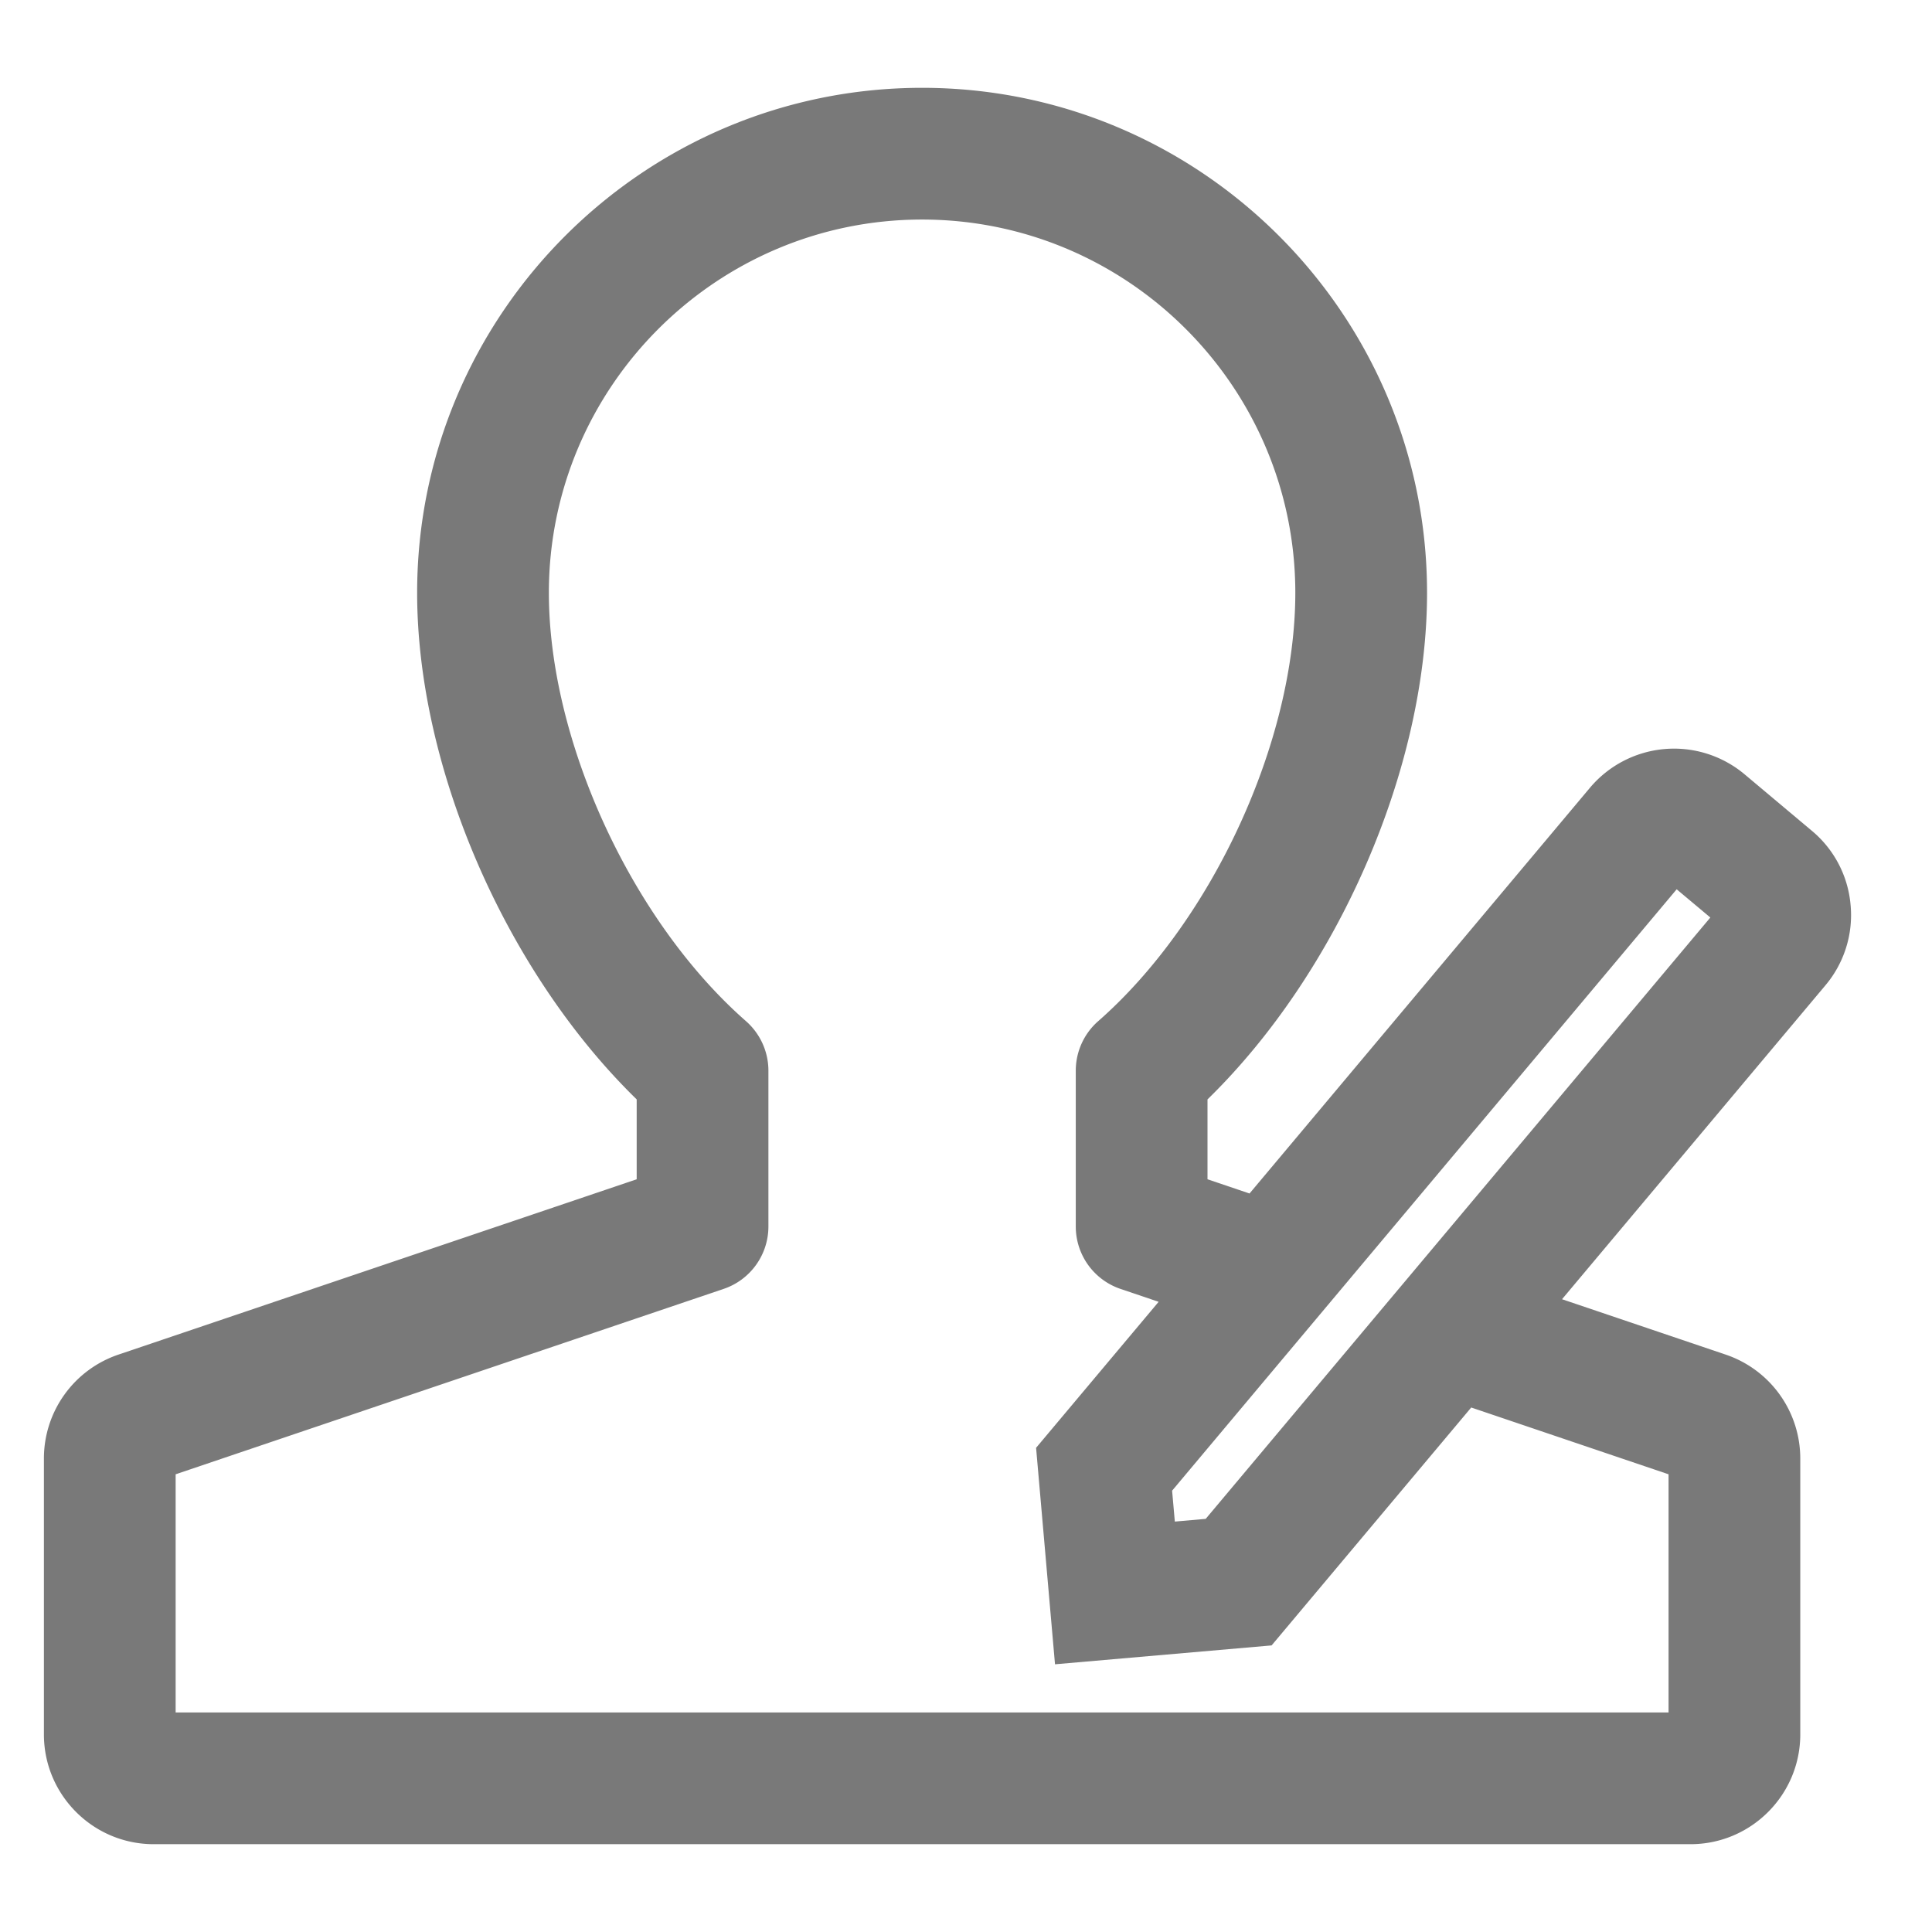 <?xml version="1.0" standalone="no"?><!DOCTYPE svg PUBLIC "-//W3C//DTD SVG 1.1//EN" "http://www.w3.org/Graphics/SVG/1.1/DTD/svg11.dtd"><svg t="1586612189107" class="icon" viewBox="0 0 1024 1024" version="1.1" xmlns="http://www.w3.org/2000/svg" p-id="3866" xmlns:xlink="http://www.w3.org/1999/xlink" width="200" height="200"><defs><style type="text/css"></style></defs><path d="M741.632 682.799l-0.07 0.07-102.516 122.159-16.361 1.443-1.443-16.384 267.427-318.743 17.85 14.964-164.887 196.492zM884.364 781.405V907.636H93.091v-126.231l290.444-98.257a34.909 34.909 0 0 0 23.738-33.071v-82.595c0-10.054-4.352-19.619-11.892-26.252-60.532-53.085-104.471-148.573-104.471-227.049C290.909 205.126 379.648 116.364 488.727 116.364c109.056 0 197.818 88.762 197.818 197.818 0 78.476-43.939 173.964-104.471 227.049a34.909 34.909 0 0 0-11.892 26.252v82.595a34.909 34.909 0 0 0 23.715 33.071l20.201 6.842-64.954 77.382 10.031 114.735 114.804-10.007 105.798-126.092L884.364 781.405z m96.489-301.684a57.553 57.553 0 0 0-20.55-39.401l-35.7-29.975a58.228 58.228 0 0 0-81.92 7.215l-180.41 215.017-22.272-7.54v-42.333c69.12-67.421 116.364-175.407 116.364-268.521C756.364 166.609 636.3 46.545 488.727 46.545S221.091 166.609 221.091 314.182c0 93.114 47.244 201.1 116.364 268.521v42.333L62.86 717.94A58.112 58.112 0 0 0 23.273 773.073V919.273C23.273 951.366 49.361 977.455 81.455 977.455h814.545c32.093 0 58.182-26.089 58.182-58.182v-146.199a58.135 58.135 0 0 0-39.54-55.11l-86.737-29.347 139.59-166.353a57.716 57.716 0 0 0 13.359-42.543z" fill="#797979" p-id="3867"></path></svg>